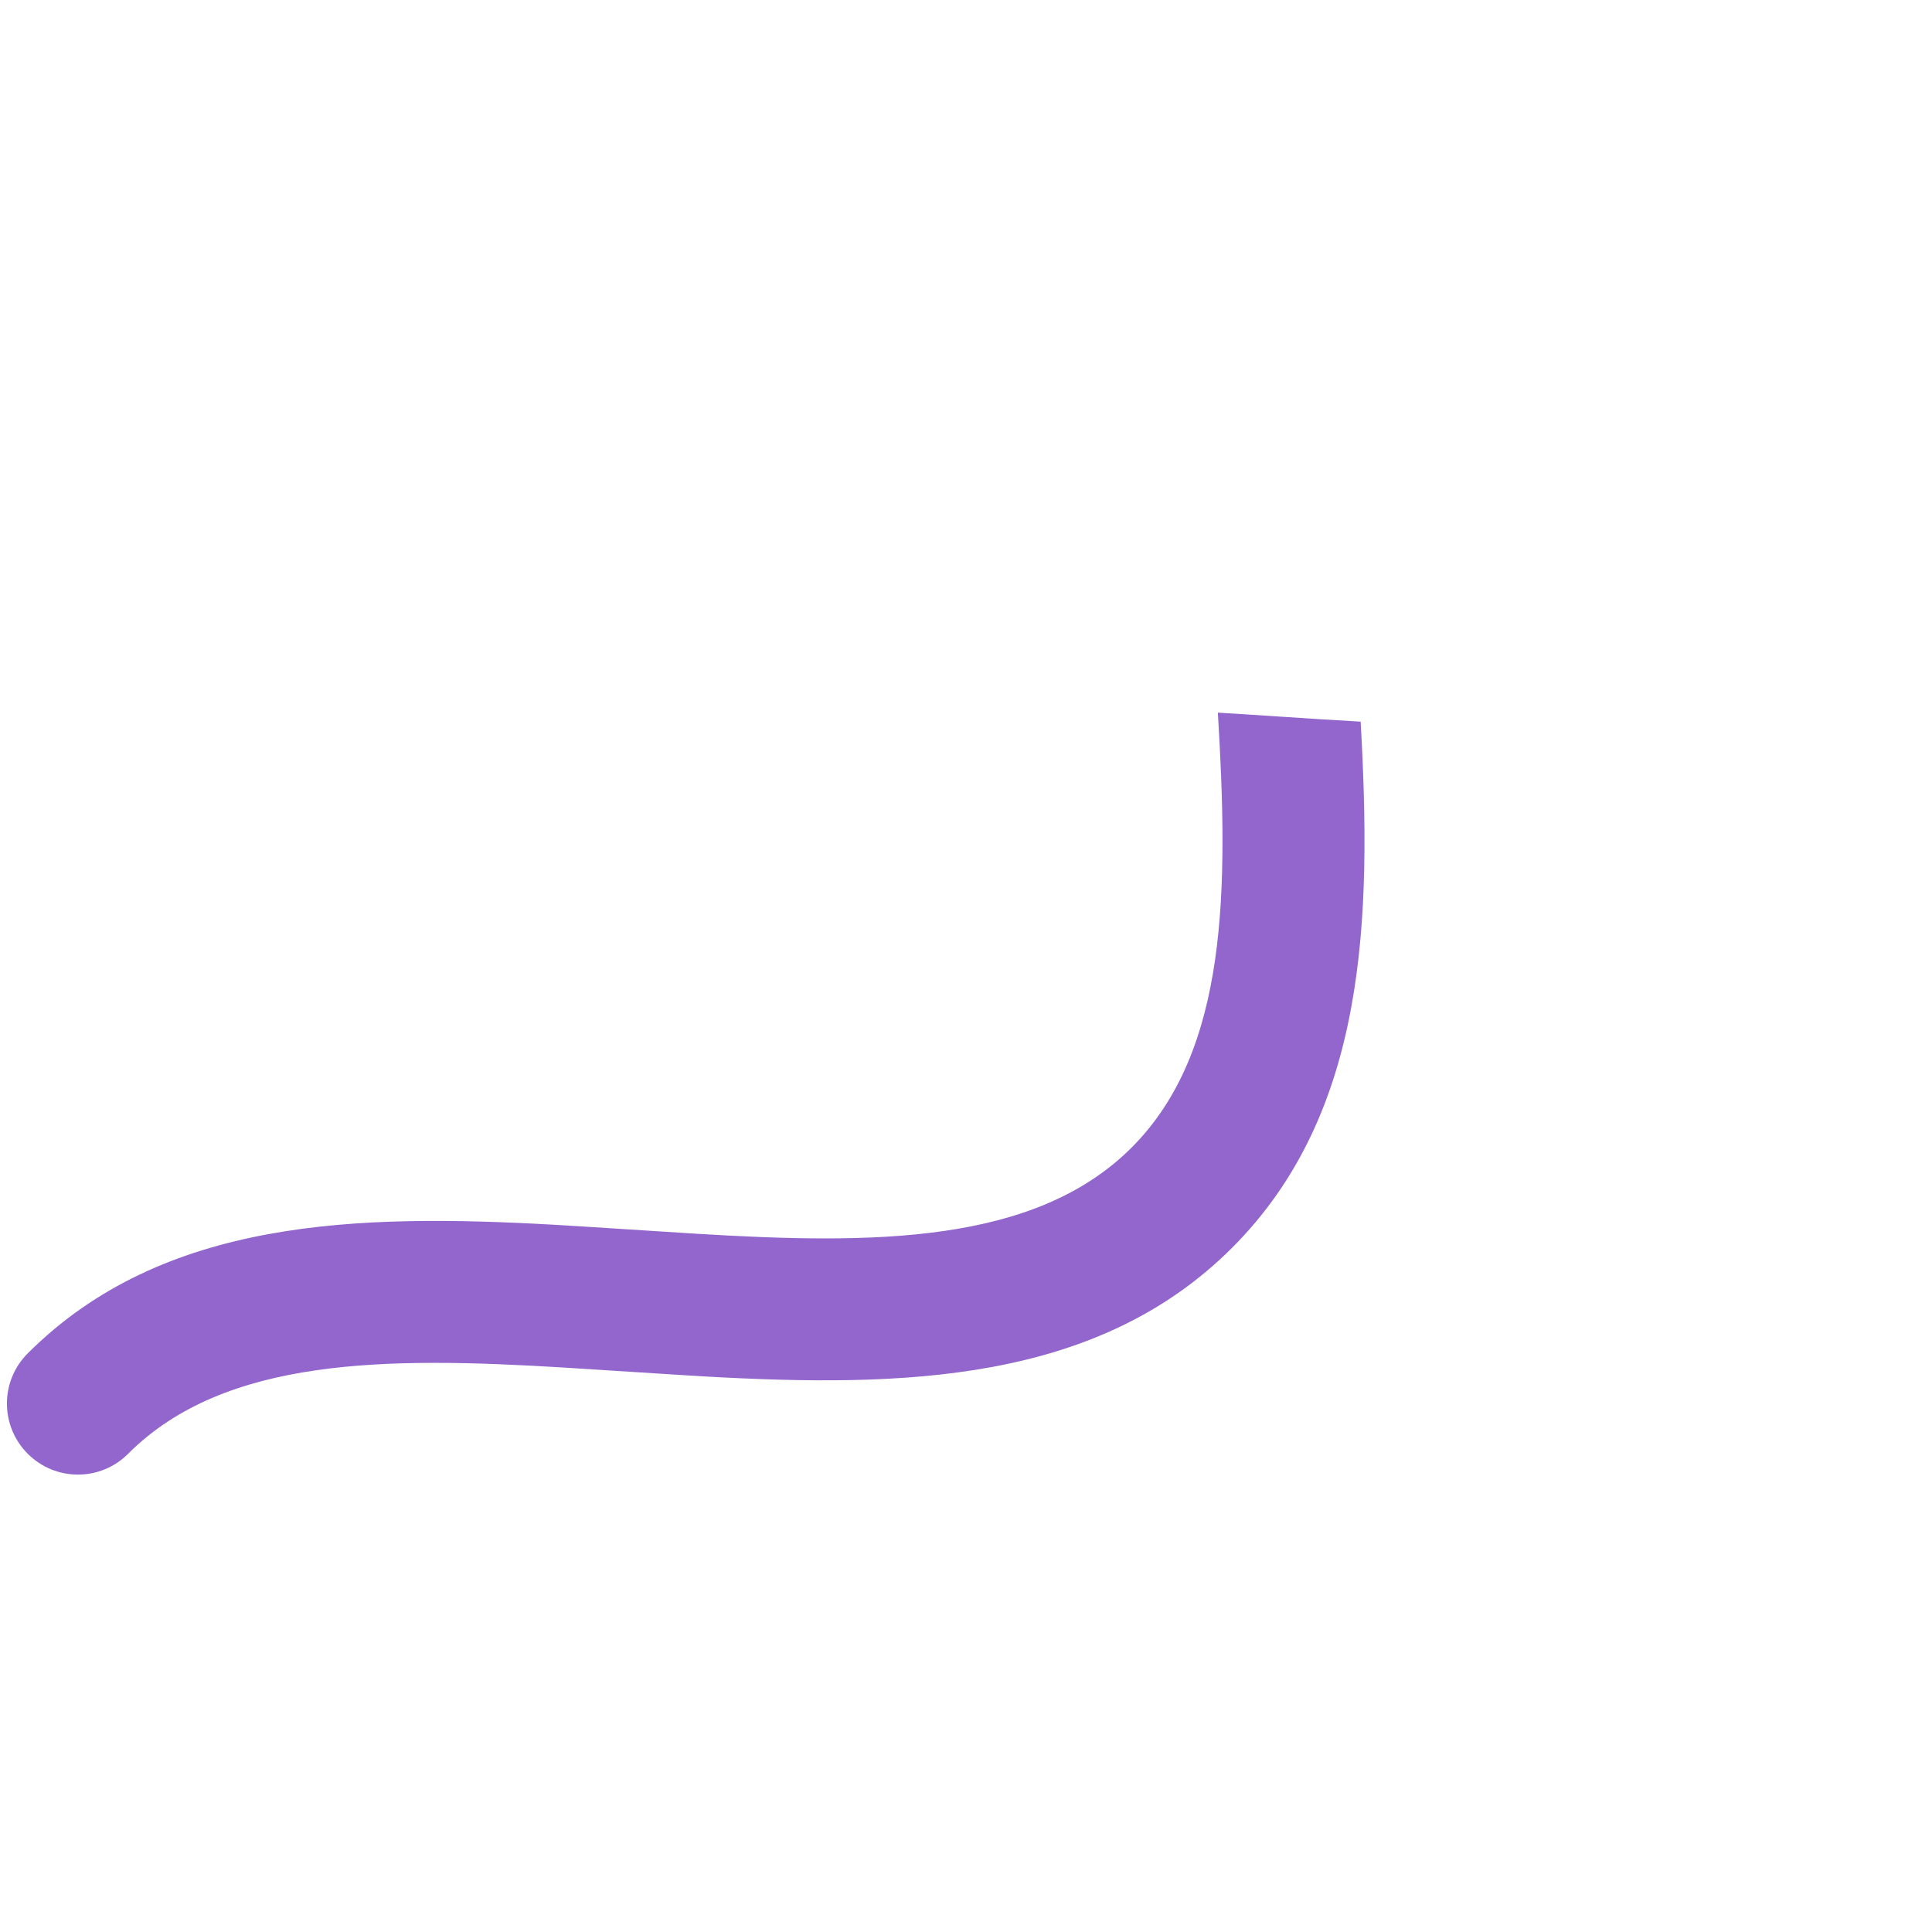 <svg xmlns="http://www.w3.org/2000/svg" viewBox="0 0 36 36">
  <path fill="#9266CC" d="M25.354 13.447c-.501-.028-1.003-.061-1.503-.094-.389-.026-.775-.051-1.158-.074.198 3.285.199 6.299-1.607 8.104-1.804 1.804-4.813 1.805-8.094 1.607-.386-.023-2.159-.14-2.656-.168-3.667-.206-7.297-.126-9.82 2.397-.516.516-.516 1.353.001 1.87.258.258.597.388.935.388.338 0 .677-.129.935-.388 1.805-1.804 4.815-1.806 8.098-1.608.385.023 2.161.14 2.66.168 3.662.205 7.289.125 9.811-2.396 2.521-2.52 2.603-6.145 2.398-9.806z"/>
</svg>
